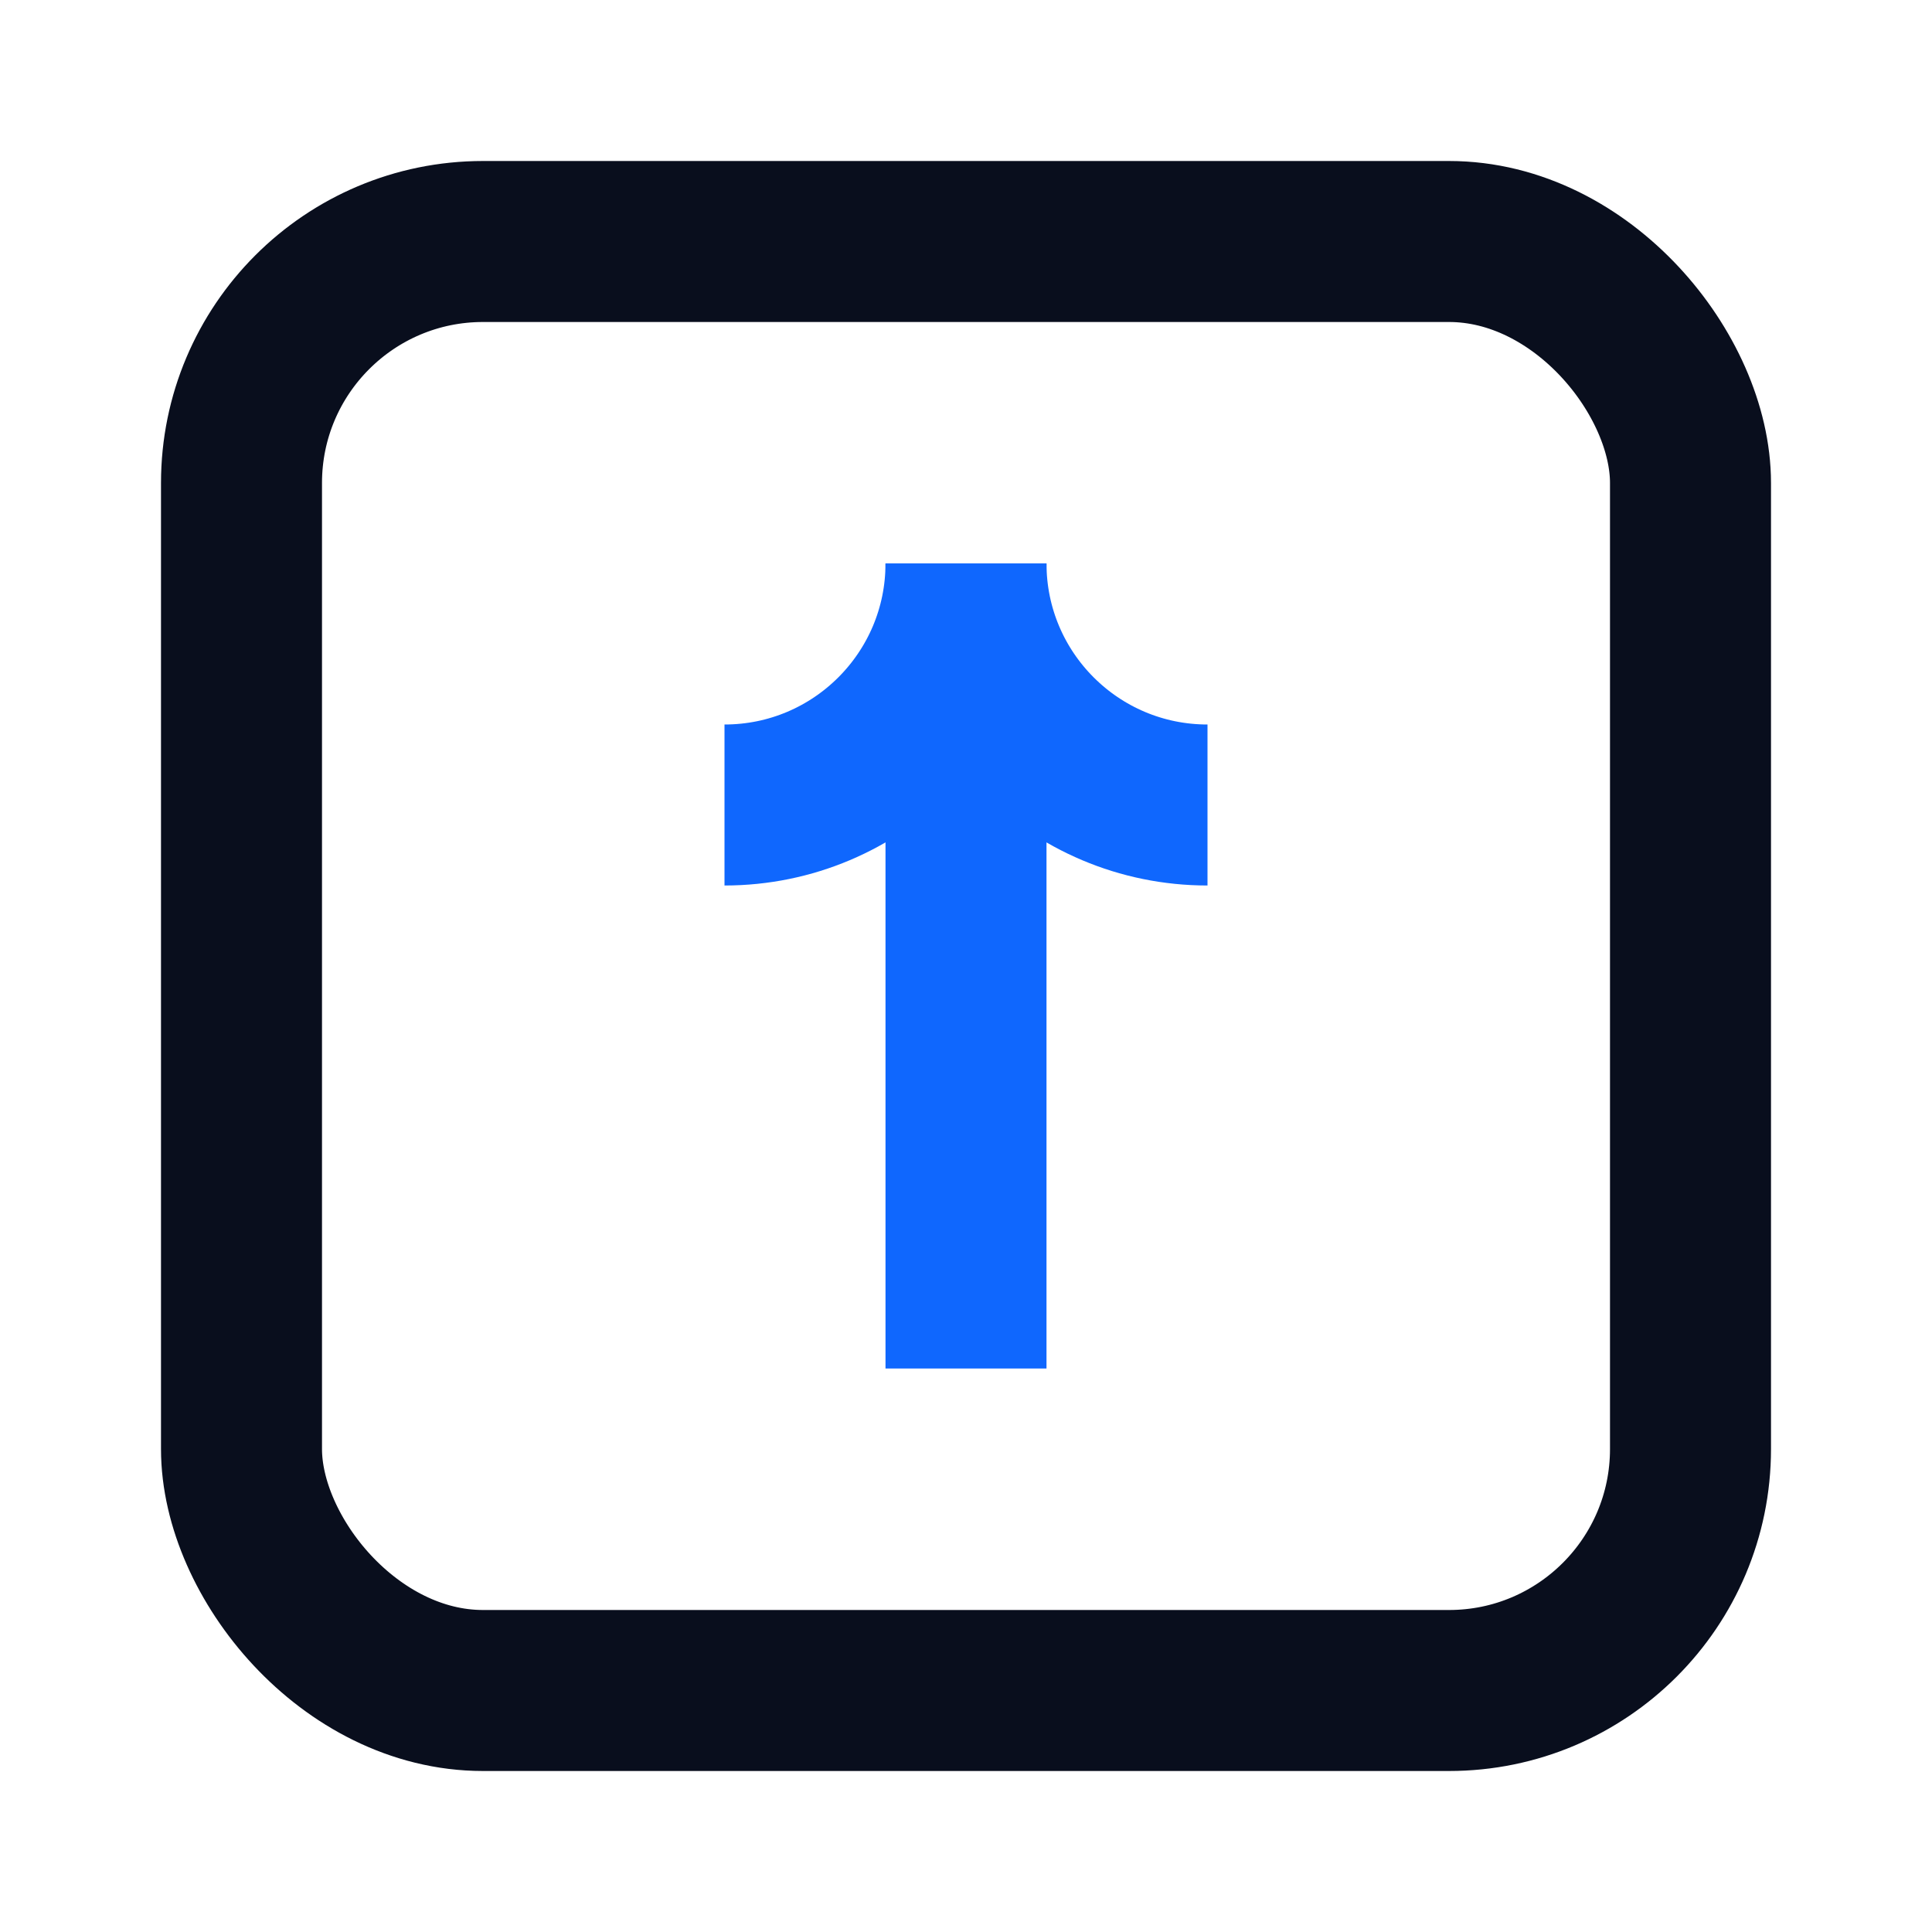<svg width="24" height="24" viewBox="0 0 24 24" fill="none" xmlns="http://www.w3.org/2000/svg">
<path d="M12 17L12 9" stroke="#0F67FE" stroke-width="2"/>
<path d="M12 7V7C12 8.657 13.343 10 15 10V10" stroke="#0F67FE" stroke-width="2"/>
<path d="M12 7V7C12 8.657 10.657 10 9 10V10" stroke="#0F67FE" stroke-width="2"/>
<rect x="3" y="3" width="18" height="18" rx="3" stroke="#090E1D" stroke-width="2"/>
</svg>

